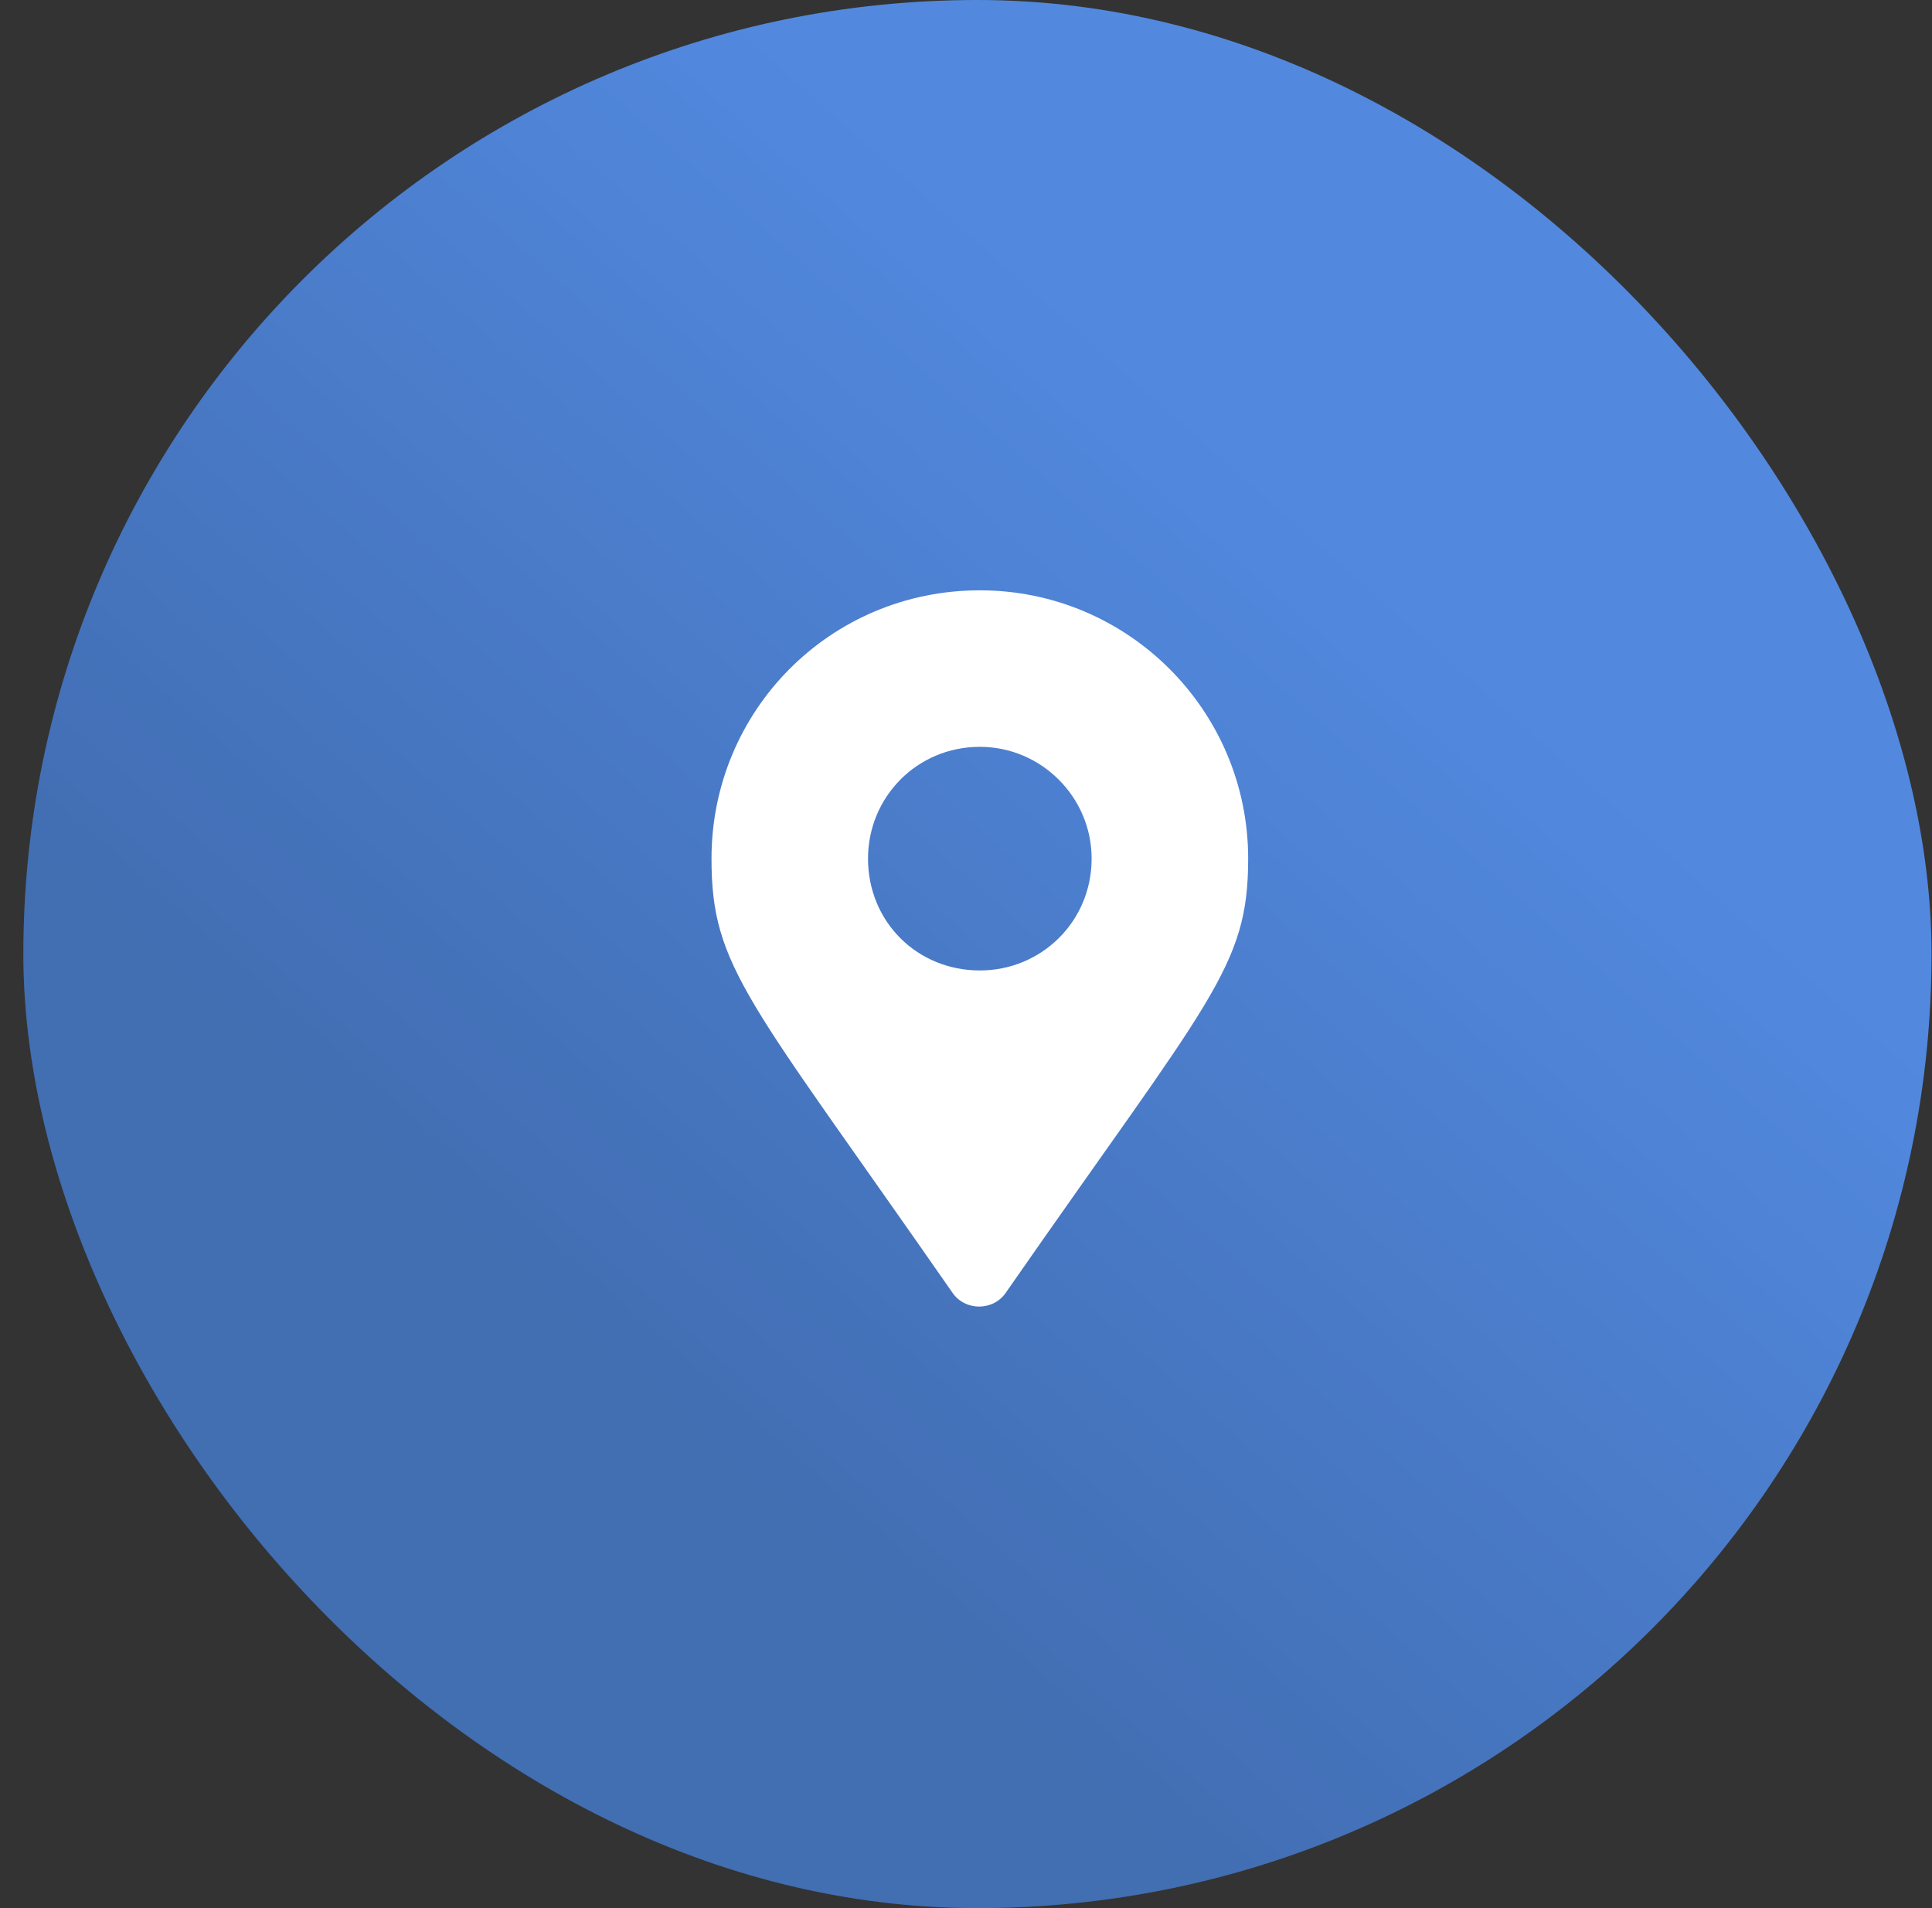 <svg xmlns="http://www.w3.org/2000/svg" width="81" height="80" viewBox="0 0 81 80" fill="none"><rect x="0" y="0" width="81" height="80" fill="#333333" stroke="none"/><rect x="0.98" width="80" height="80" rx="40" fill="#5289DF"></rect><rect x="0.98" width="80" height="80" rx="40" fill="url(#paint0_linear_30_1628)" fill-opacity="0.2"></rect><path d="M39.908 54.164C31.353 41.859 29.83 40.57 29.83 36C29.83 29.789 34.81 24.75 41.08 24.75C47.291 24.75 52.33 29.789 52.33 36C52.33 40.57 50.748 41.859 42.193 54.164C41.666 54.984 40.435 54.984 39.908 54.164ZM41.08 40.688C43.658 40.688 45.767 38.637 45.767 36C45.767 33.422 43.658 31.312 41.08 31.312C38.443 31.312 36.392 33.422 36.392 36C36.392 38.637 38.443 40.688 41.08 40.688Z" fill="white"></path><defs><linearGradient id="paint0_linear_30_1628" x1="31.04" y1="62" x2="62.04" y2="27" gradientUnits="userSpaceOnUse"><stop></stop><stop offset="1" stop-opacity="0"></stop></linearGradient></defs></svg>